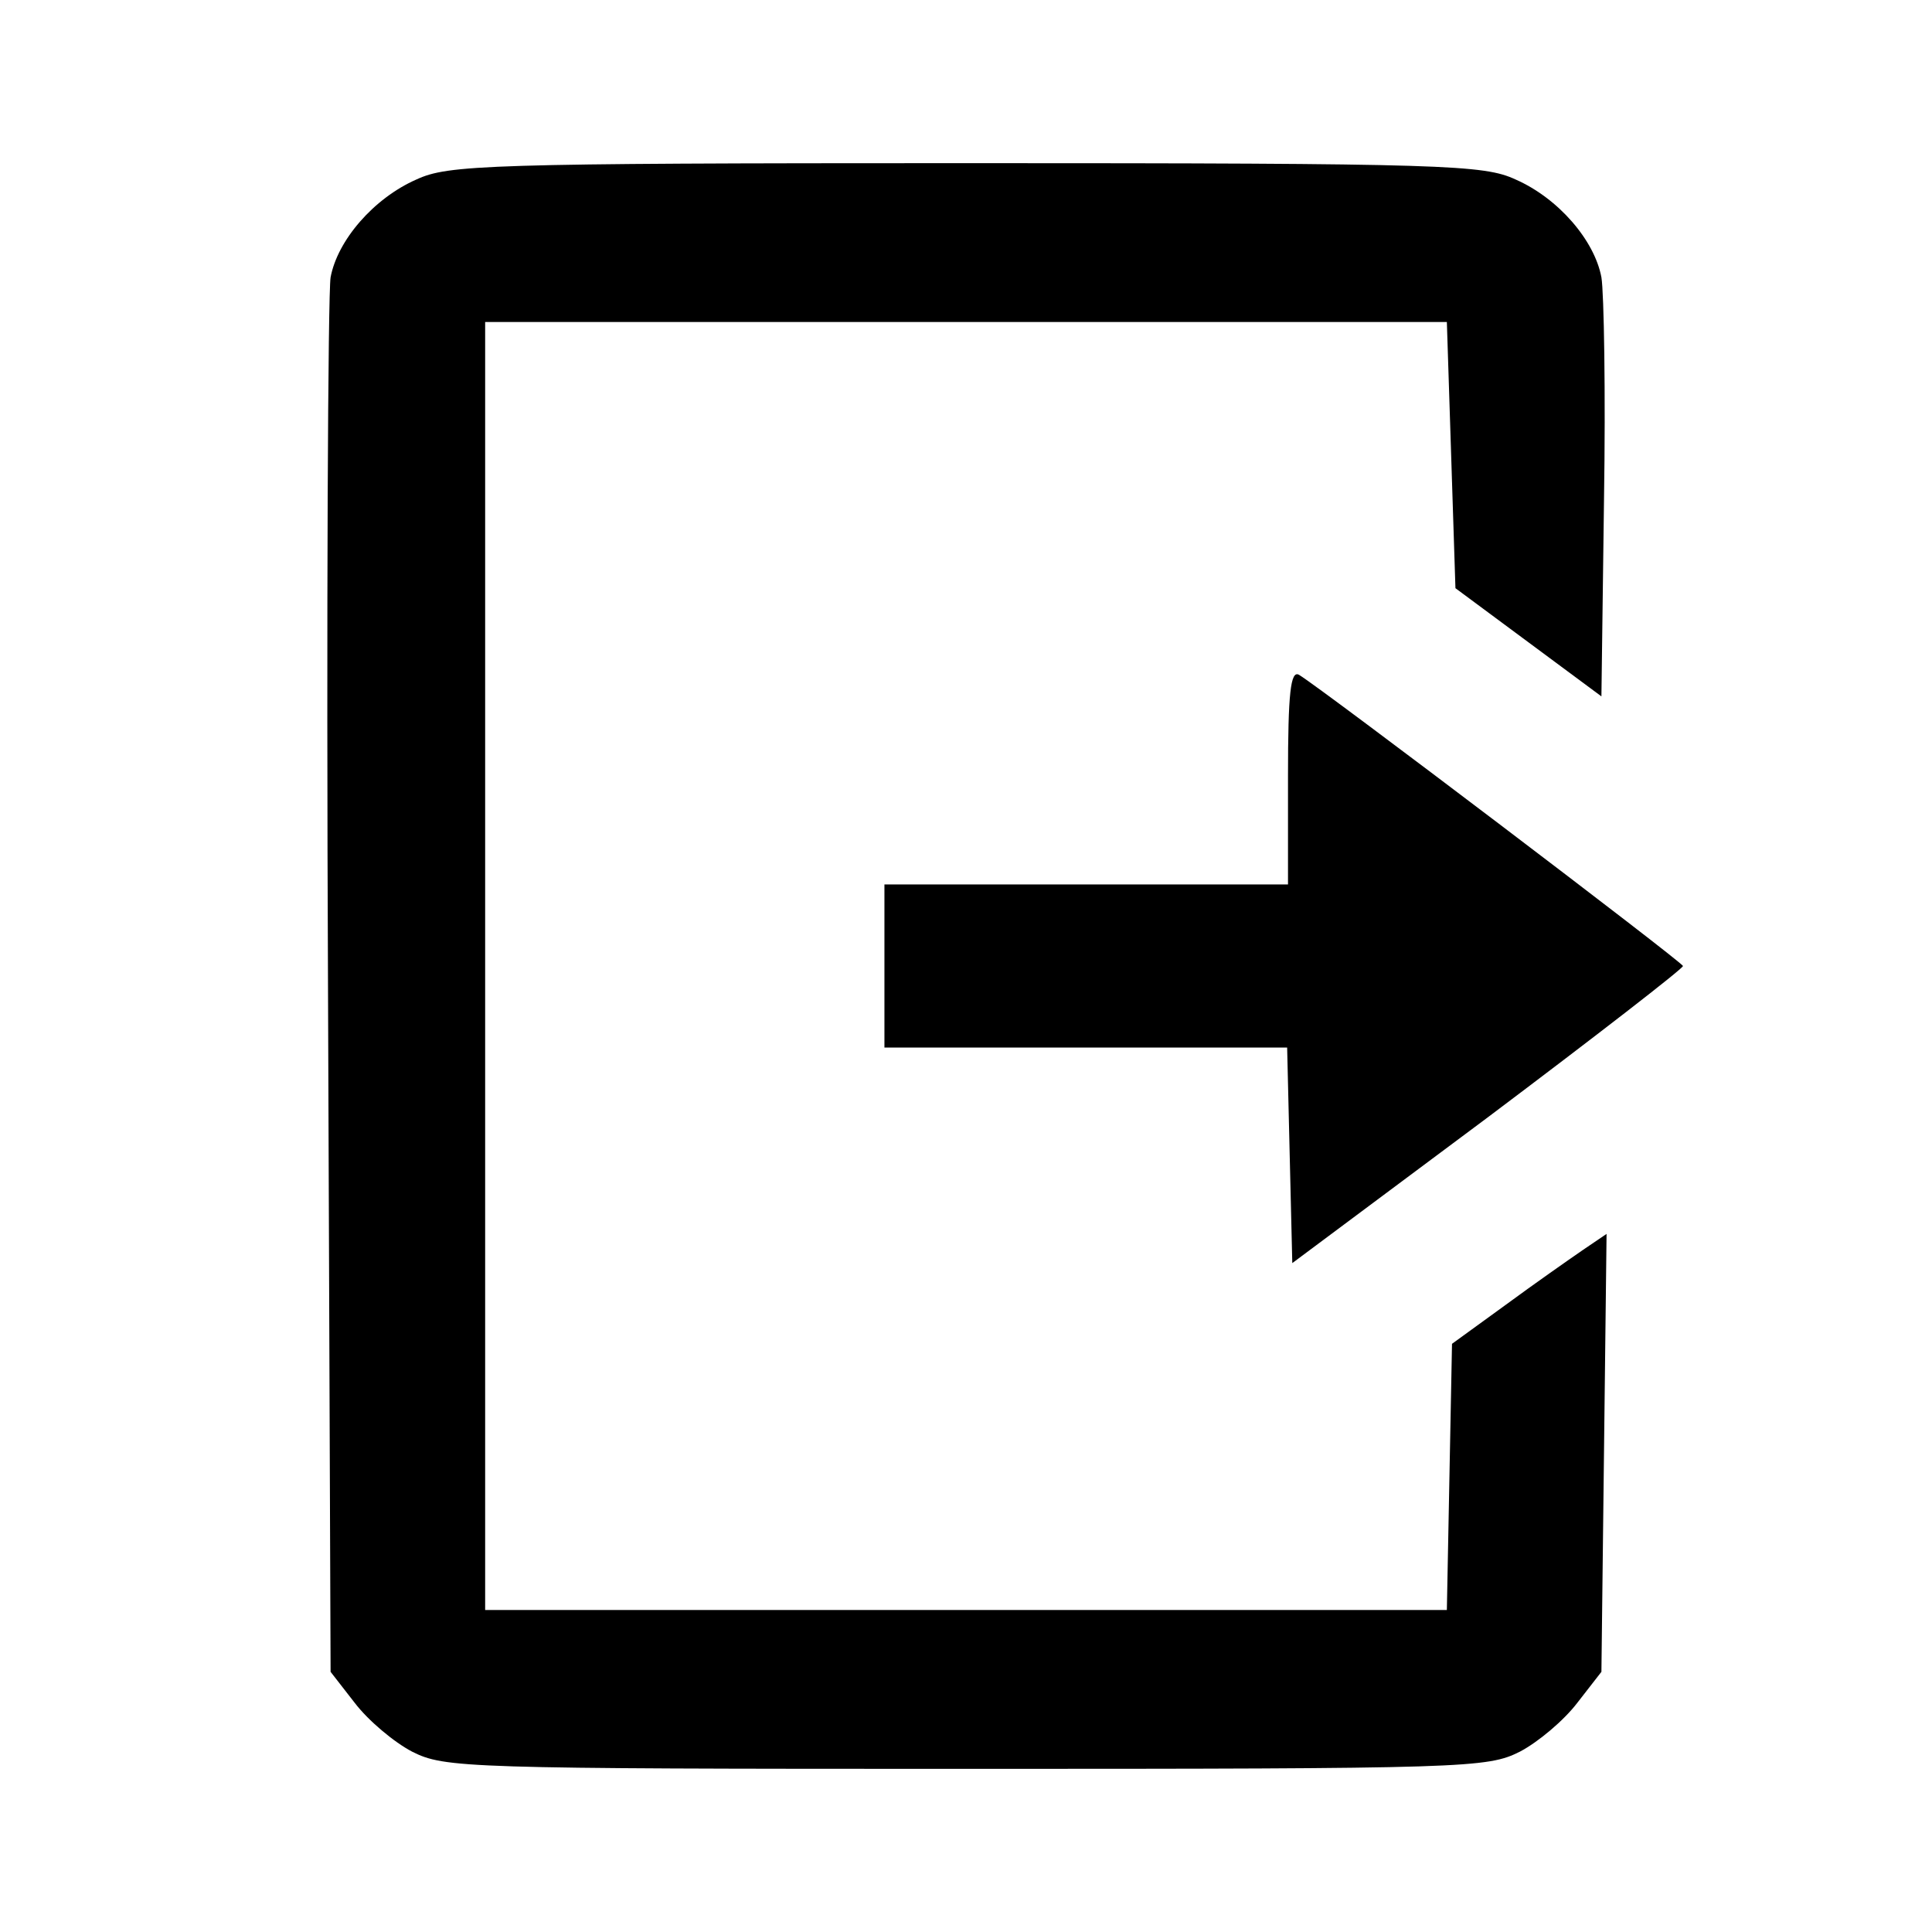 <?xml version="1.0" standalone="no"?>
<!DOCTYPE svg PUBLIC "-//W3C//DTD SVG 20010904//EN"
 "http://www.w3.org/TR/2001/REC-SVG-20010904/DTD/svg10.dtd">
<svg version="1.0" xmlns="http://www.w3.org/2000/svg"
 width="225pt" height="225pt" viewBox="0 0 225 225"
 preserveAspectRatio="xMidYMid meet">

<g transform="translate(0,225) scale(0.1,-0.1)"
fill="#000000" stroke="none">
<path d="M485 2041 c-50 -22 -92 -71 -100 -114 -3 -18 -5 -390 -3 -828 l3
-796 28 -36 c16 -21 46 -46 67 -57 38 -19 60 -20 645 -20 585 0 607 1 645 20
21 11 51 36 67 57 l28 36 3 255 3 255 -28 -19 c-16 -11 -56 -39 -90 -64 l-62
-45 -3 -155 -3 -155 -560 0 -560 0 0 750 0 750 560 0 560 0 5 -155 5 -155 85
-63 85 -63 3 228 c2 125 0 242 -3 260 -8 43 -50 92 -100 114 -37 17 -79 19
-640 19 -561 0 -603 -2 -640 -19z"/>
<path d="M1500 1346 l0 -126 -235 0 -235 0 0 -95 0 -95 235 0 234 0 3 -126 3
-125 228 170 c125 94 227 173 227 176 0 4 -419 322 -447 339 -10 6 -13 -21
-13 -118z"/>
</g>
</svg>
